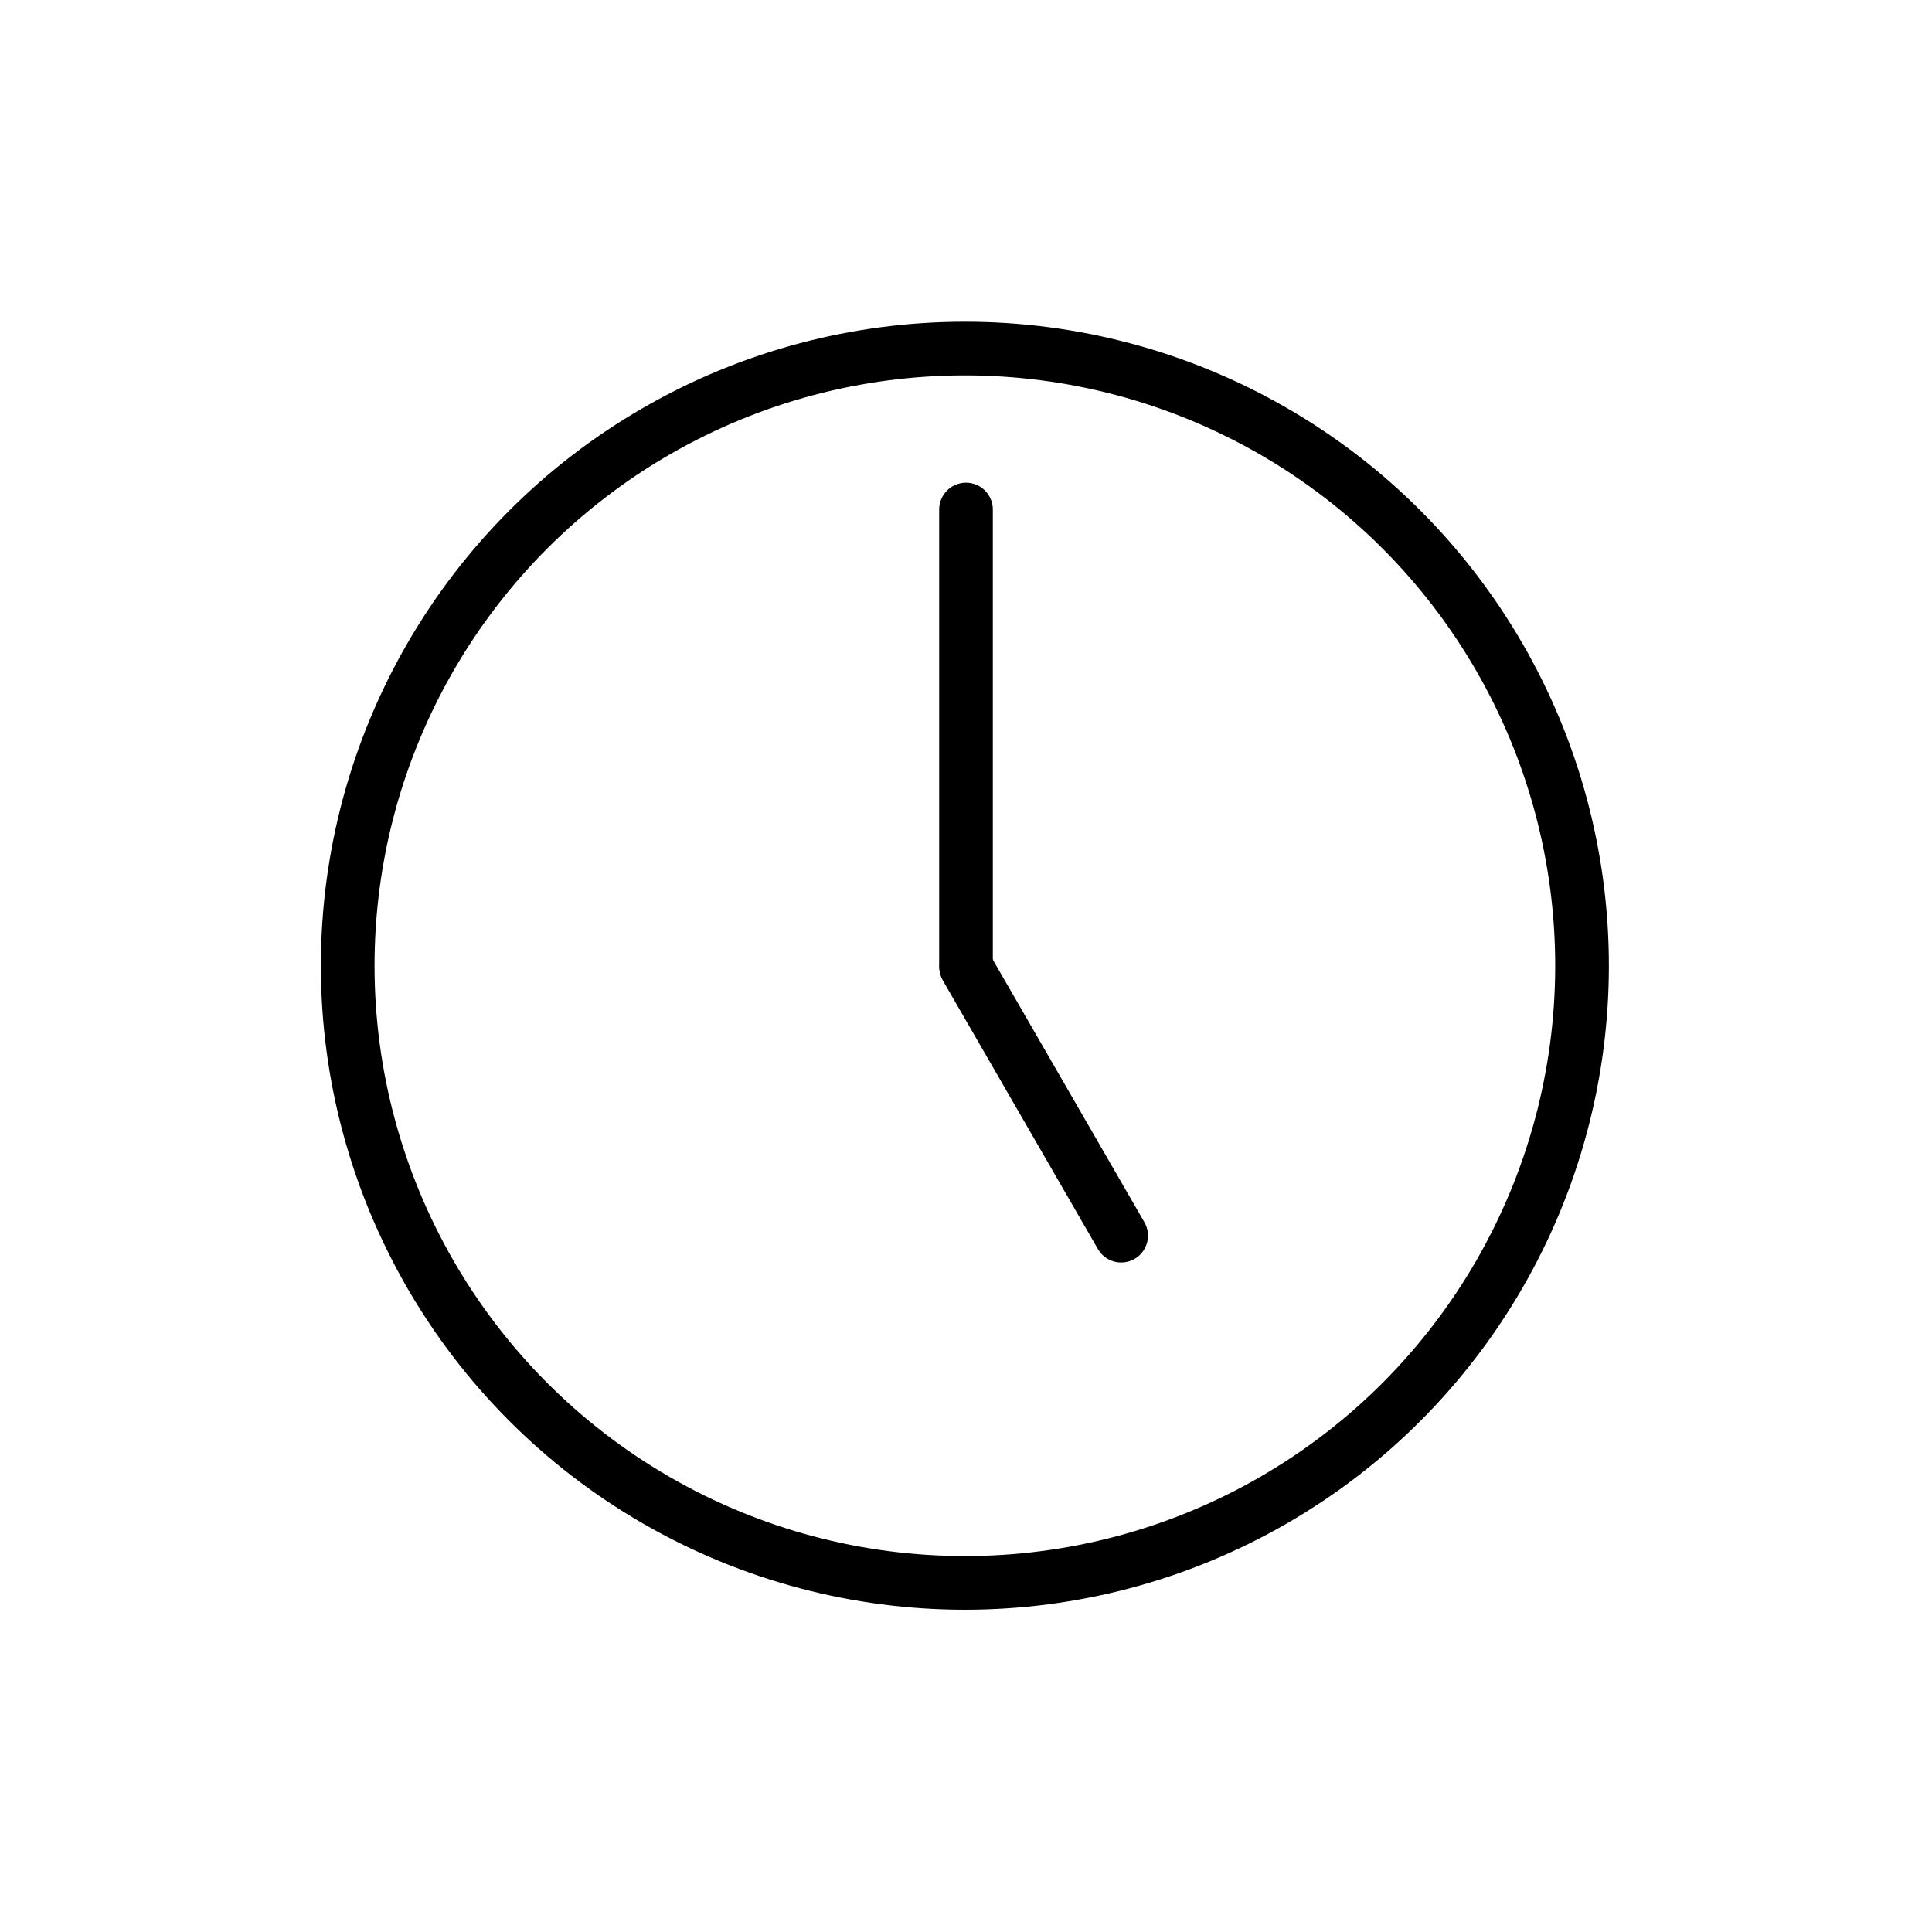 <svg xmlns="http://www.w3.org/2000/svg" id="emoji" viewBox="0 0 72 72"><g id="line"><circle cx="35.958" cy="35.99" r="23" fill="none" stroke="#000" stroke-linecap="round" stroke-linejoin="round" stroke-miterlimit="10" stroke-width="2"/><line x1="36" x2="36" y1="18.989" y2="35.989" fill="none" stroke="#000" stroke-linecap="round" stroke-linejoin="round" stroke-miterlimit="10" stroke-width="2"/><line x1="41.782" x2="36.009" y1="46.049" y2="36.049" fill="none" stroke="#000" stroke-linecap="round" stroke-linejoin="round" stroke-miterlimit="10" stroke-width="2"/></g></svg>